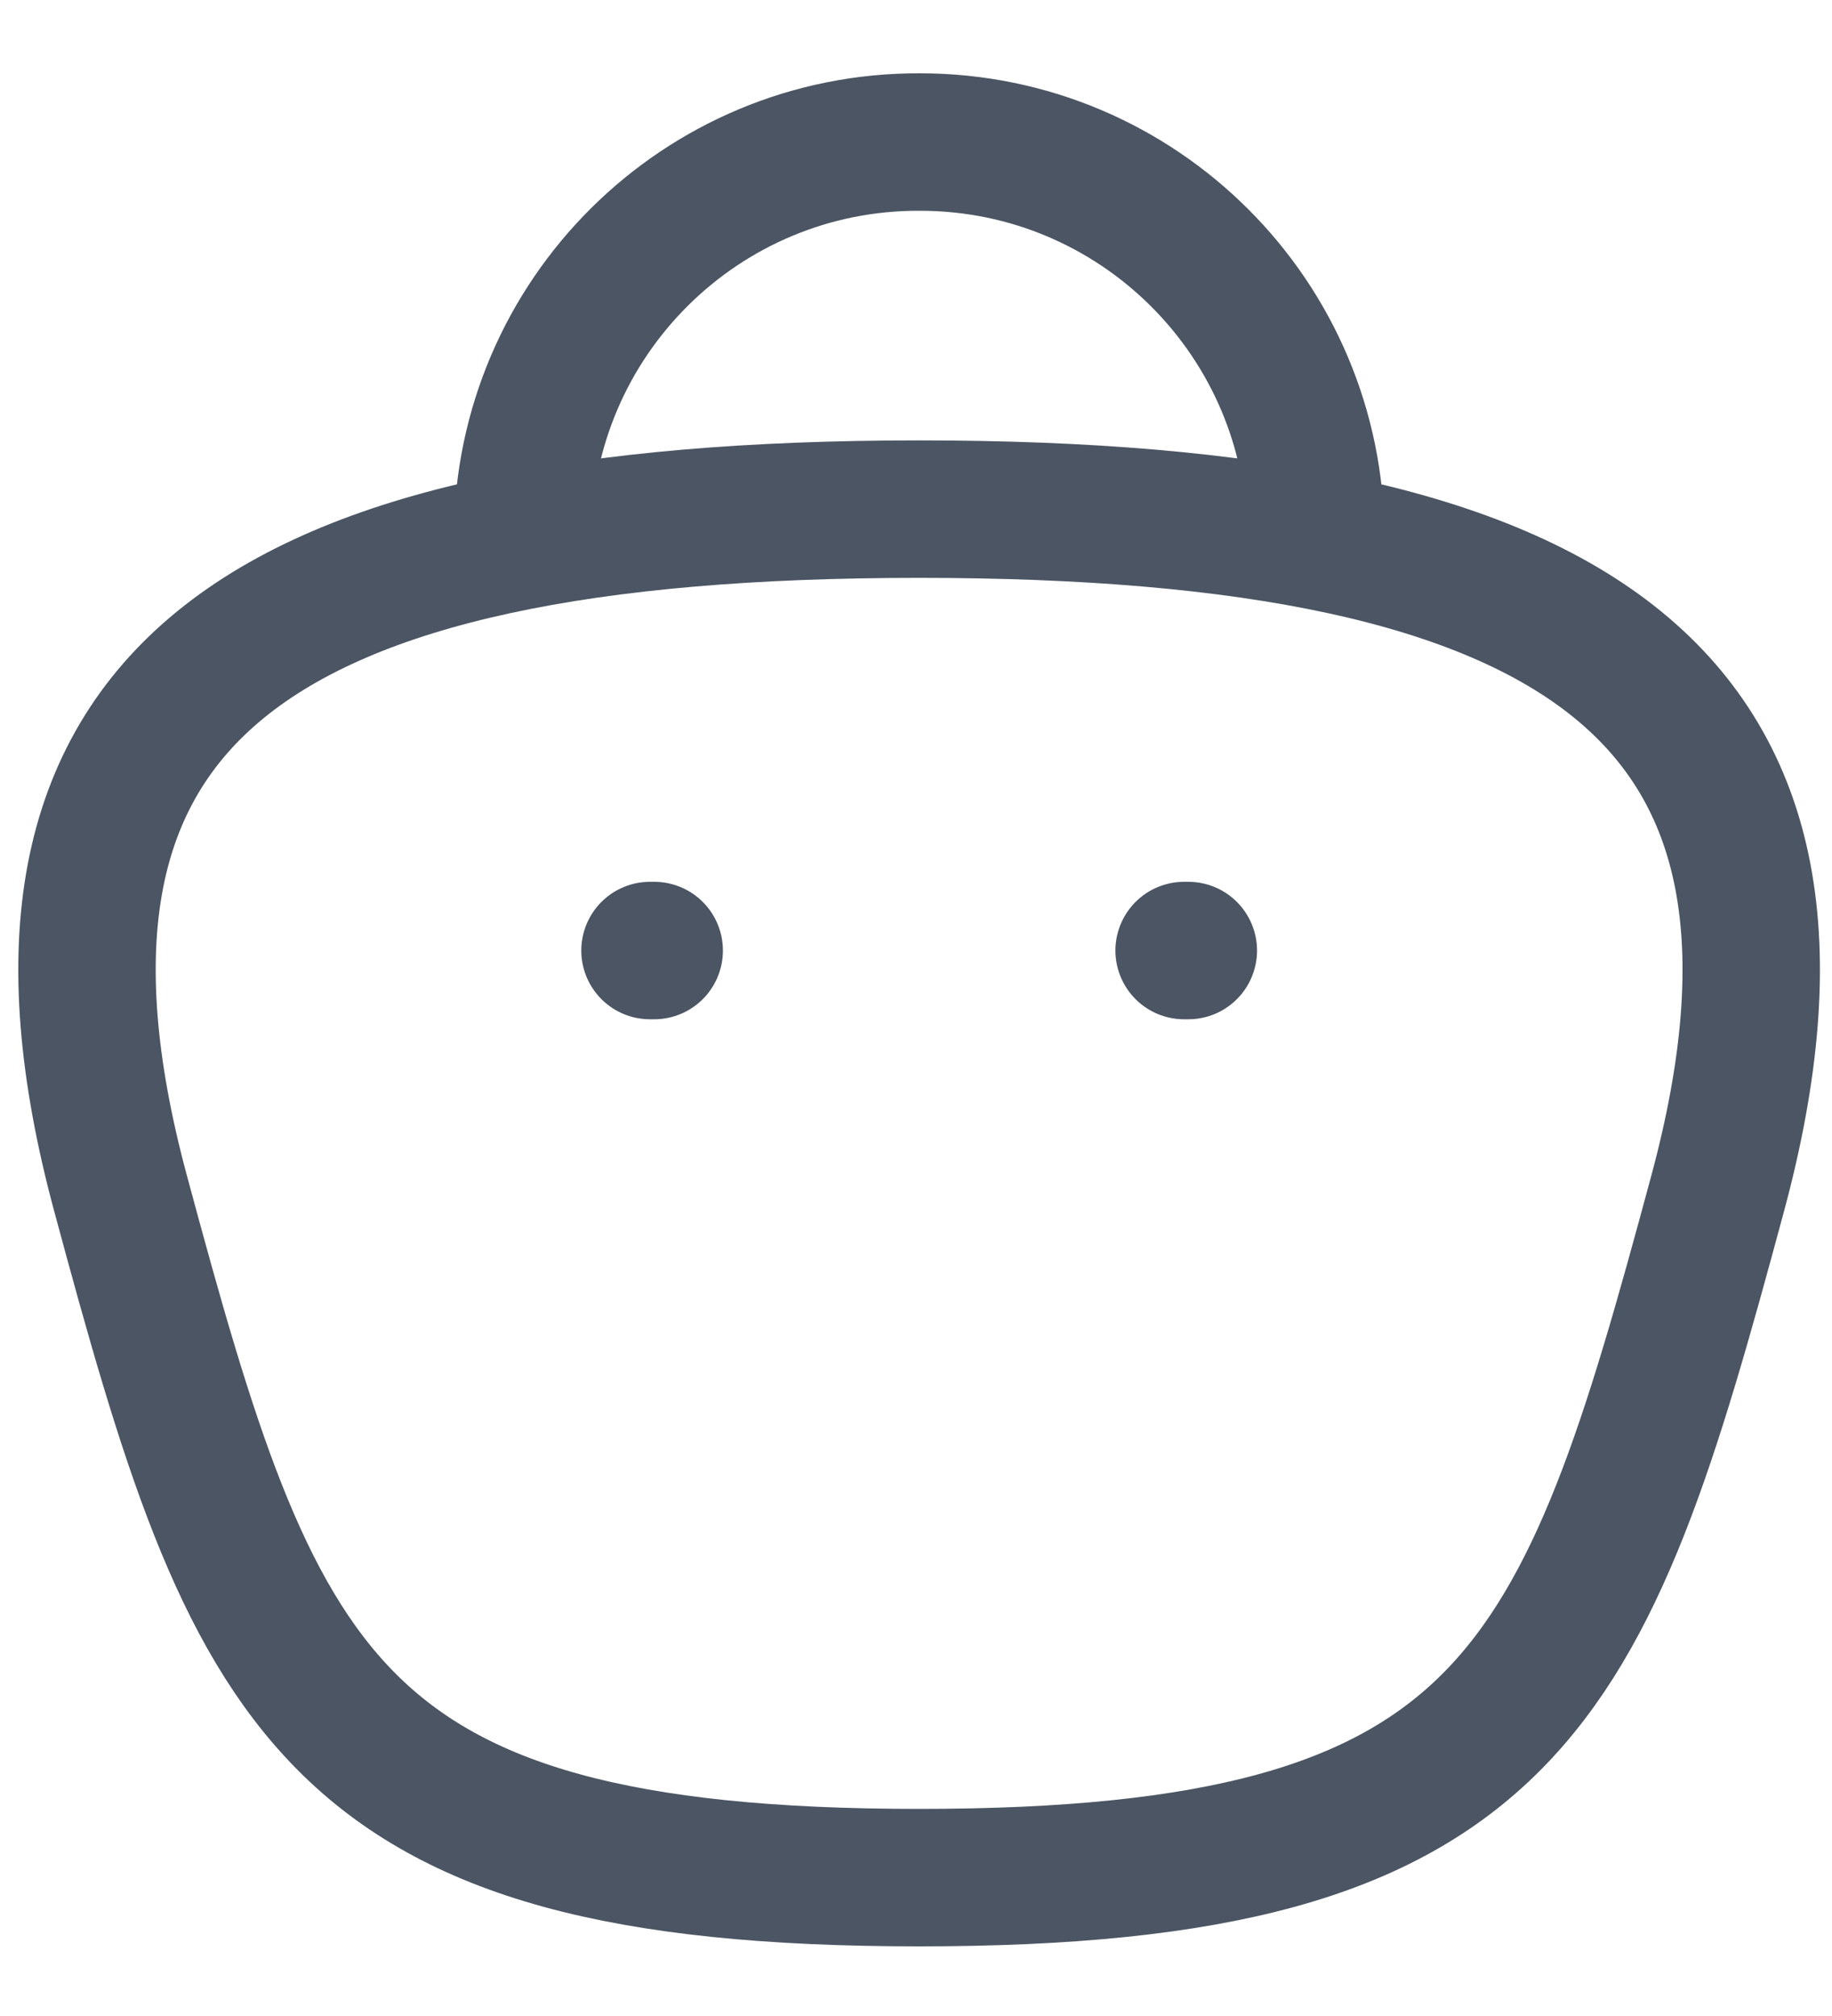 <svg width="20" height="22" viewBox="0 0 20 22" fill="none" xmlns="http://www.w3.org/2000/svg">
<path d="M14.364 5.87C14.364 3.484 12.43 1.55 10.044 1.55C7.658 1.539 5.716 3.465 5.705 5.851V5.87" stroke="#4B5563" stroke-width="1.5" stroke-linecap="round" stroke-linejoin="round"/>
<path d="M12.973 10.373H12.927" stroke="#4B5563" stroke-width="1.5" stroke-linecap="round" stroke-linejoin="round"/>
<path d="M7.142 10.373H7.096" stroke="#4B5563" stroke-width="1.5" stroke-linecap="round" stroke-linejoin="round"/>
<path fill-rule="evenodd" clip-rule="evenodd" d="M10.034 20.49C3.526 20.49 2.777 18.44 1.316 13.023C-0.15 7.589 2.791 5.556 10.034 5.556C17.277 5.556 20.218 7.589 18.752 13.023C17.291 18.44 16.542 20.49 10.034 20.49Z" stroke="#4B5563" stroke-width="1.5" stroke-linecap="round" stroke-linejoin="round"/>
</svg>
